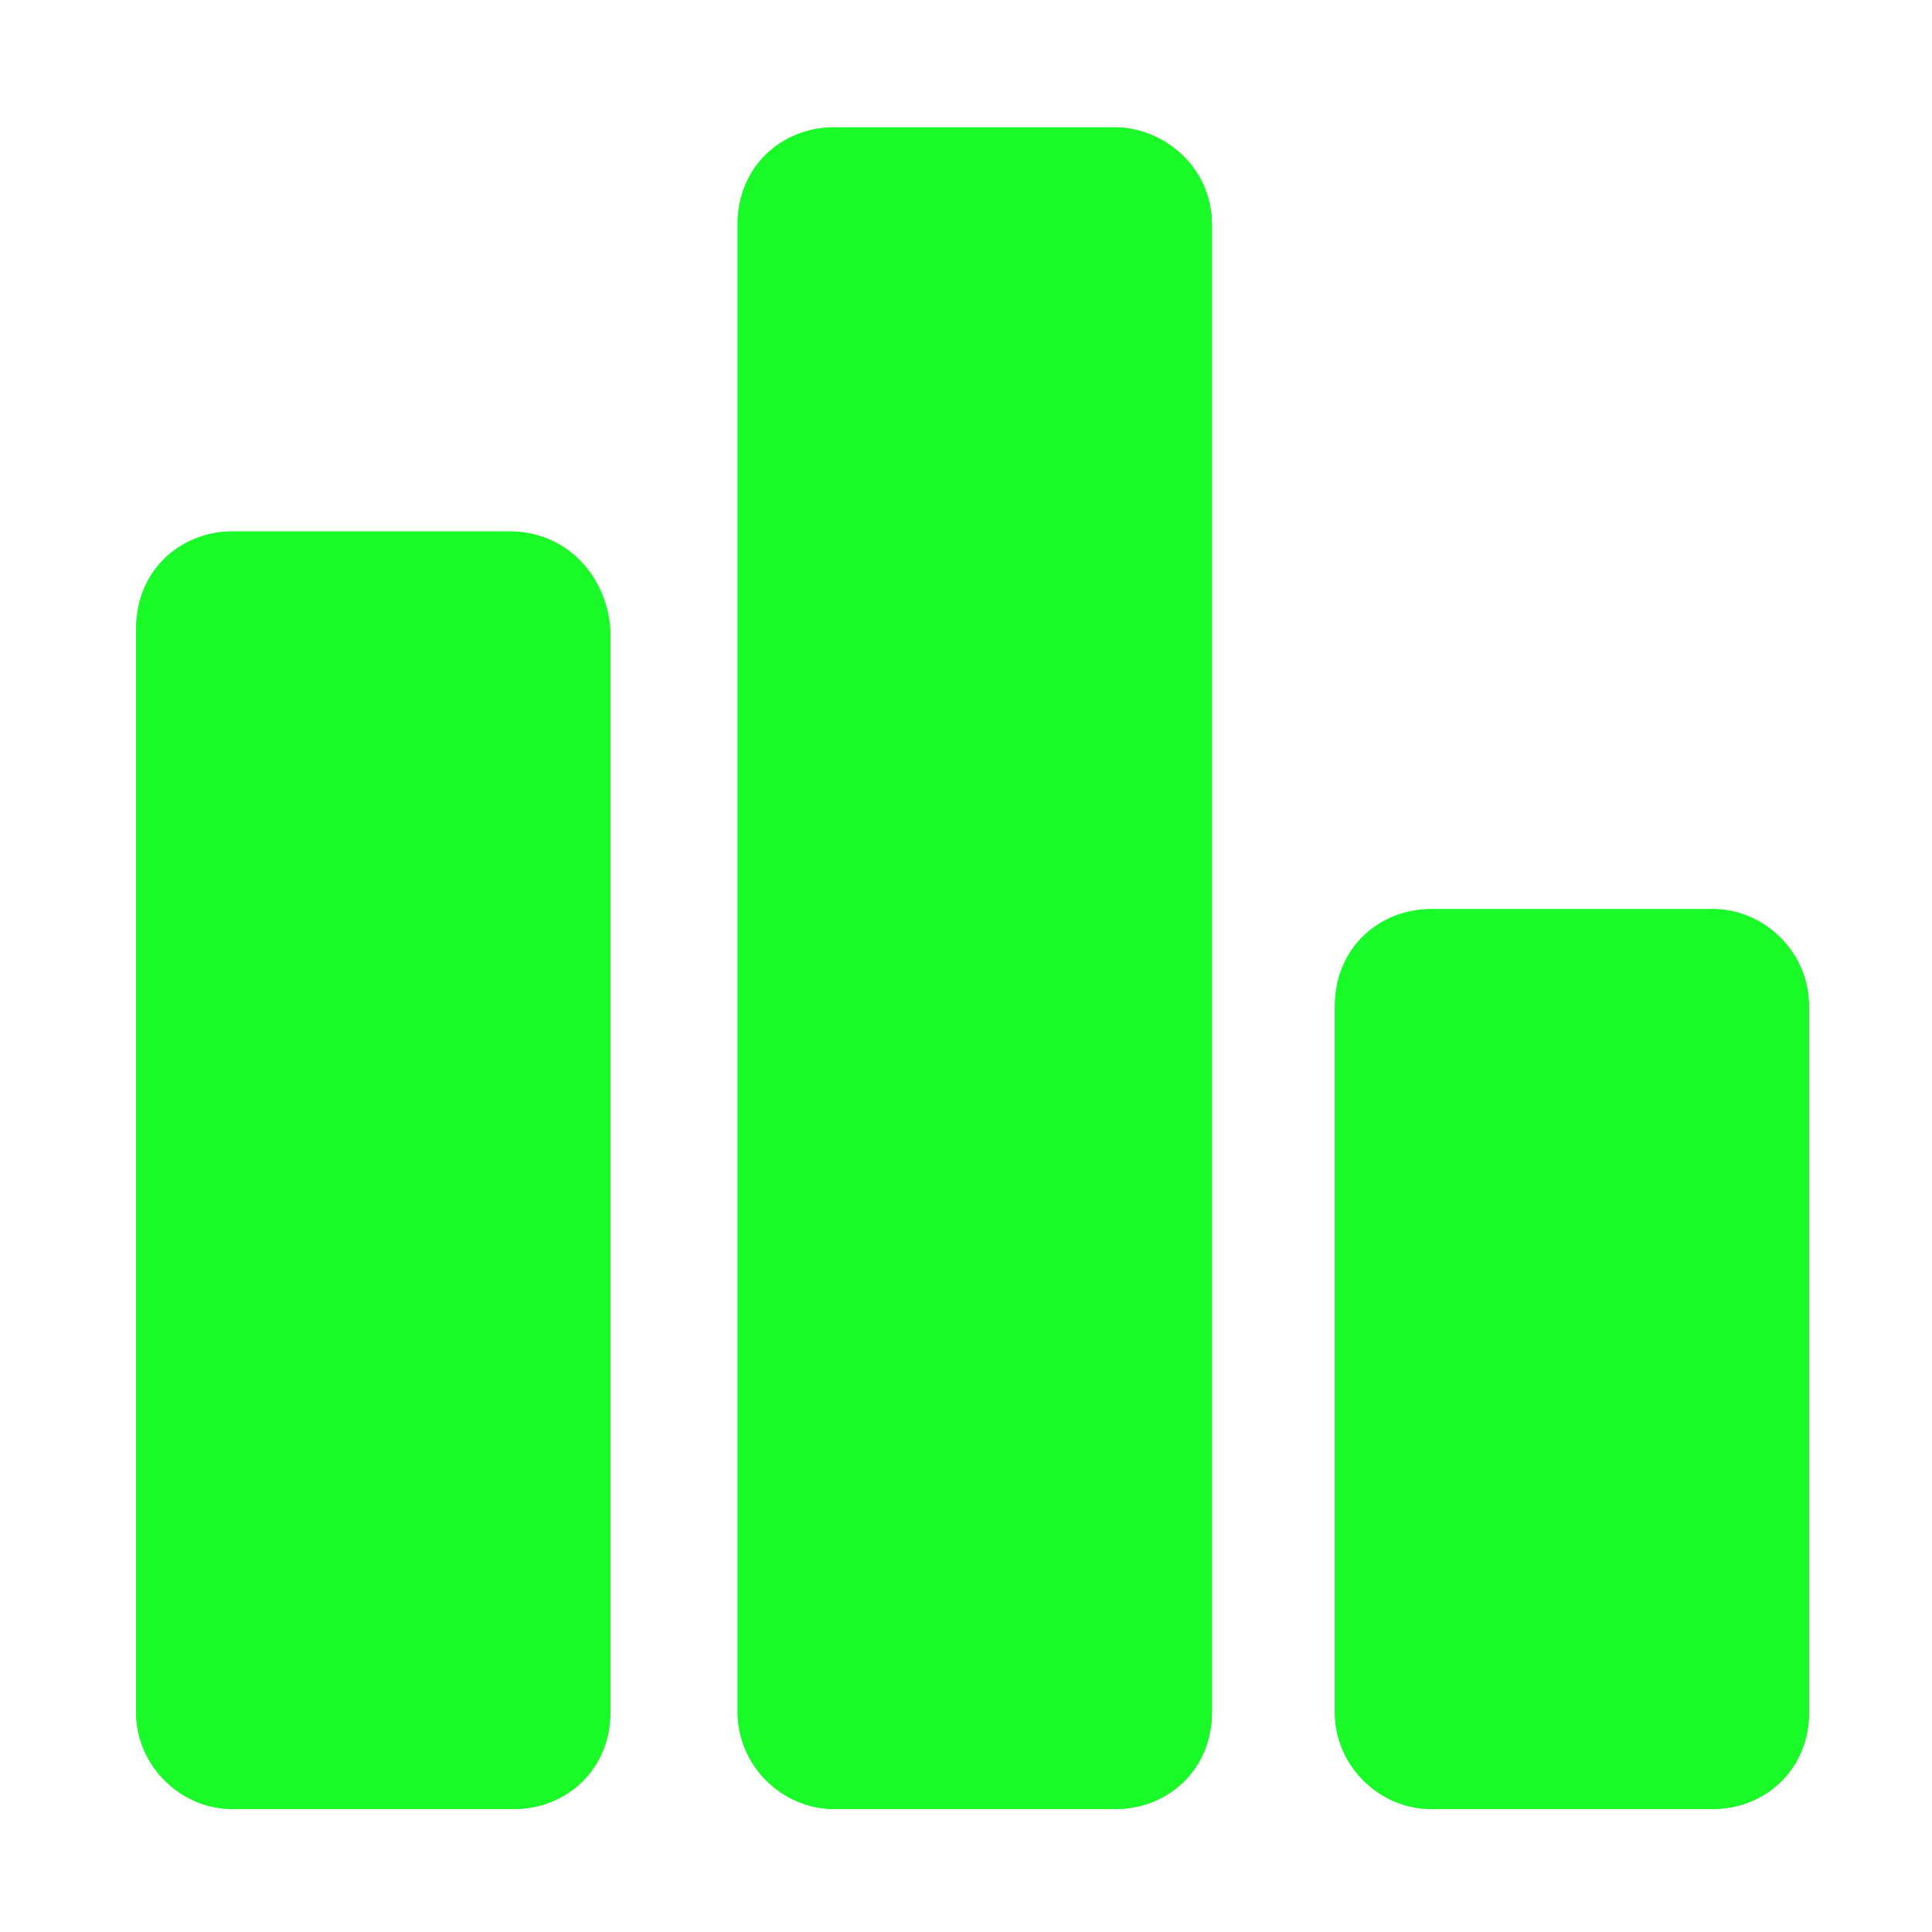 <?xml version="1.0" standalone="no"?><!DOCTYPE svg PUBLIC "-//W3C//DTD SVG 1.1//EN" "http://www.w3.org/Graphics/SVG/1.1/DTD/svg11.dtd"><svg t="1505872709351" class="icon" style="" viewBox="0 0 1024 1024" version="1.1" xmlns="http://www.w3.org/2000/svg" p-id="12495" xmlns:xlink="http://www.w3.org/1999/xlink" width="16" height="16"><defs><style type="text/css"></style></defs><path d="M907.636 481.745h-148.945c-27.927 0-51.2 20.945-51.2 51.2V907.636c0 27.927 23.273 51.2 51.2 51.2H907.636c27.927 0 51.2-20.945 51.2-51.2V532.945c0-27.927-23.273-51.2-51.2-51.2z m13.964 416.582c0 9.309-6.982 16.291-16.291 16.291h-141.964c-9.309 0-16.291-6.982-16.291-16.291V537.6c0-9.309 6.982-16.291 16.291-16.291h141.964c9.309 0 16.291 6.982 16.291 16.291v360.727zM591.127 67.491H442.182c-27.927 0-51.2 20.945-51.2 51.2V907.636c0 27.927 23.273 51.2 51.2 51.2h148.945c27.927 0 51.2-20.945 51.2-51.2V118.691c0-30.255-25.6-51.2-51.2-51.2z m11.636 830.836c0 9.309-6.982 16.291-16.291 16.291h-141.964c-9.309 0-16.291-6.982-16.291-16.291V125.673c0-9.309 6.982-16.291 16.291-16.291h141.964c9.309 0 16.291 6.982 16.291 16.291v772.655zM269.964 281.6H123.345c-27.927 0-51.2 20.945-51.2 51.2V907.636c0 27.927 23.273 51.2 51.2 51.2h148.945c27.927 0 51.2-20.945 51.2-51.2V332.8c-2.327-27.927-23.273-51.2-53.527-51.2z m13.964 616.727c0 9.309-6.982 16.291-16.291 16.291H125.673c-9.309 0-16.291-6.982-16.291-16.291v-558.545c0-9.309 6.982-16.291 16.291-16.291h141.964c9.309 0 16.291 6.982 16.291 16.291v558.545z" p-id="12496" fill="#1afa29"></path><path d="M907.636 484.073h-148.945c-27.927 0-51.2 20.945-51.2 51.2v372.364c0 27.927 23.273 51.2 51.2 51.2H907.636c27.927 0 51.2-20.945 51.2-51.2V535.273c0-30.255-23.273-51.2-51.2-51.2zM591.127 67.491H442.182c-27.927 0-51.2 20.945-51.2 51.2V907.636c0 27.927 23.273 51.2 51.2 51.2h148.945c27.927 0 51.2-20.945 51.2-51.2V118.691c0-27.927-25.6-51.2-51.2-51.2zM269.964 283.927H123.345c-27.927 0-51.2 20.945-51.2 51.2V907.636c0 27.927 23.273 51.2 51.2 51.2h148.945c27.927 0 51.2-20.945 51.2-51.2V335.127c-2.327-27.927-23.273-51.2-53.527-51.2z" p-id="12497" fill="#1afa29"></path></svg>